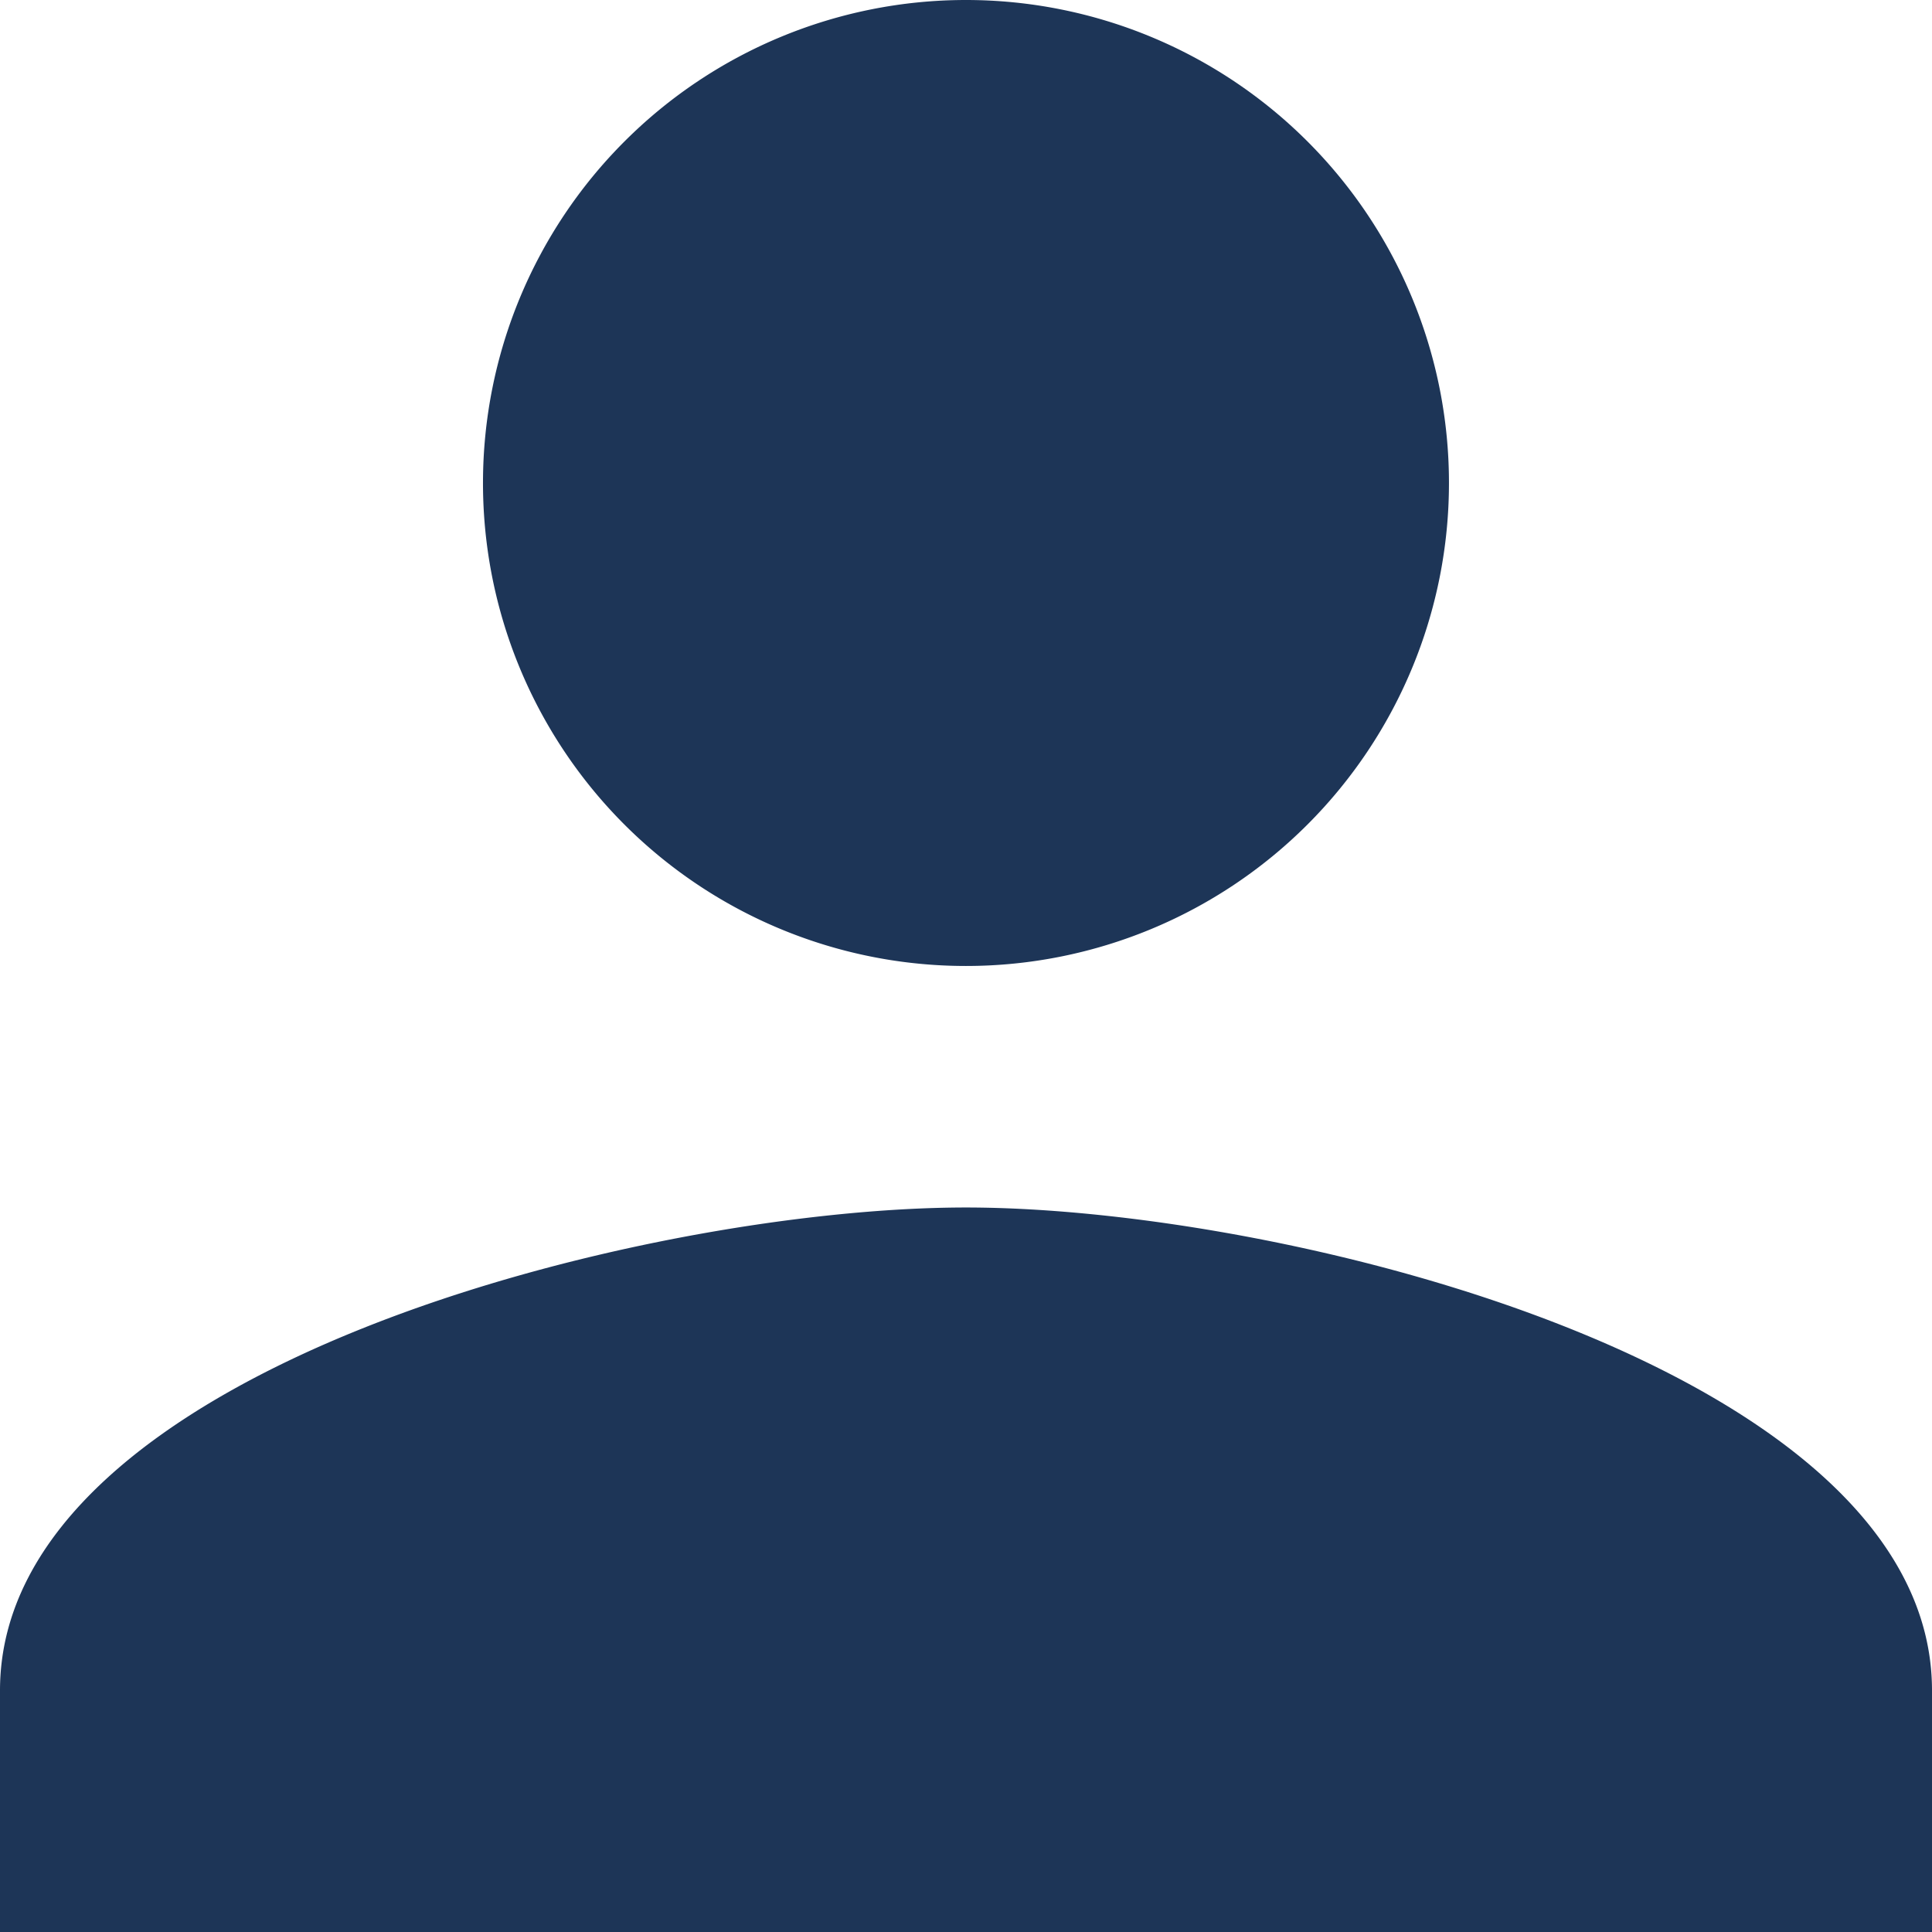 <svg xmlns="http://www.w3.org/2000/svg" width="40.725" height="40.725" viewBox="0 0 40.725 40.725">
    <path fill="#1d3557" d="M26.362 26.362a10.181 10.181 0 1 0-10.181-10.181 10.178 10.178 0 0 0 10.181 10.181zm0 5.091C19.566 31.453 6 34.864 6 41.634v5.091h40.725v-5.091c0-6.77-13.567-10.181-20.363-10.181z" transform="translate(-6 -6)"/>
</svg>
